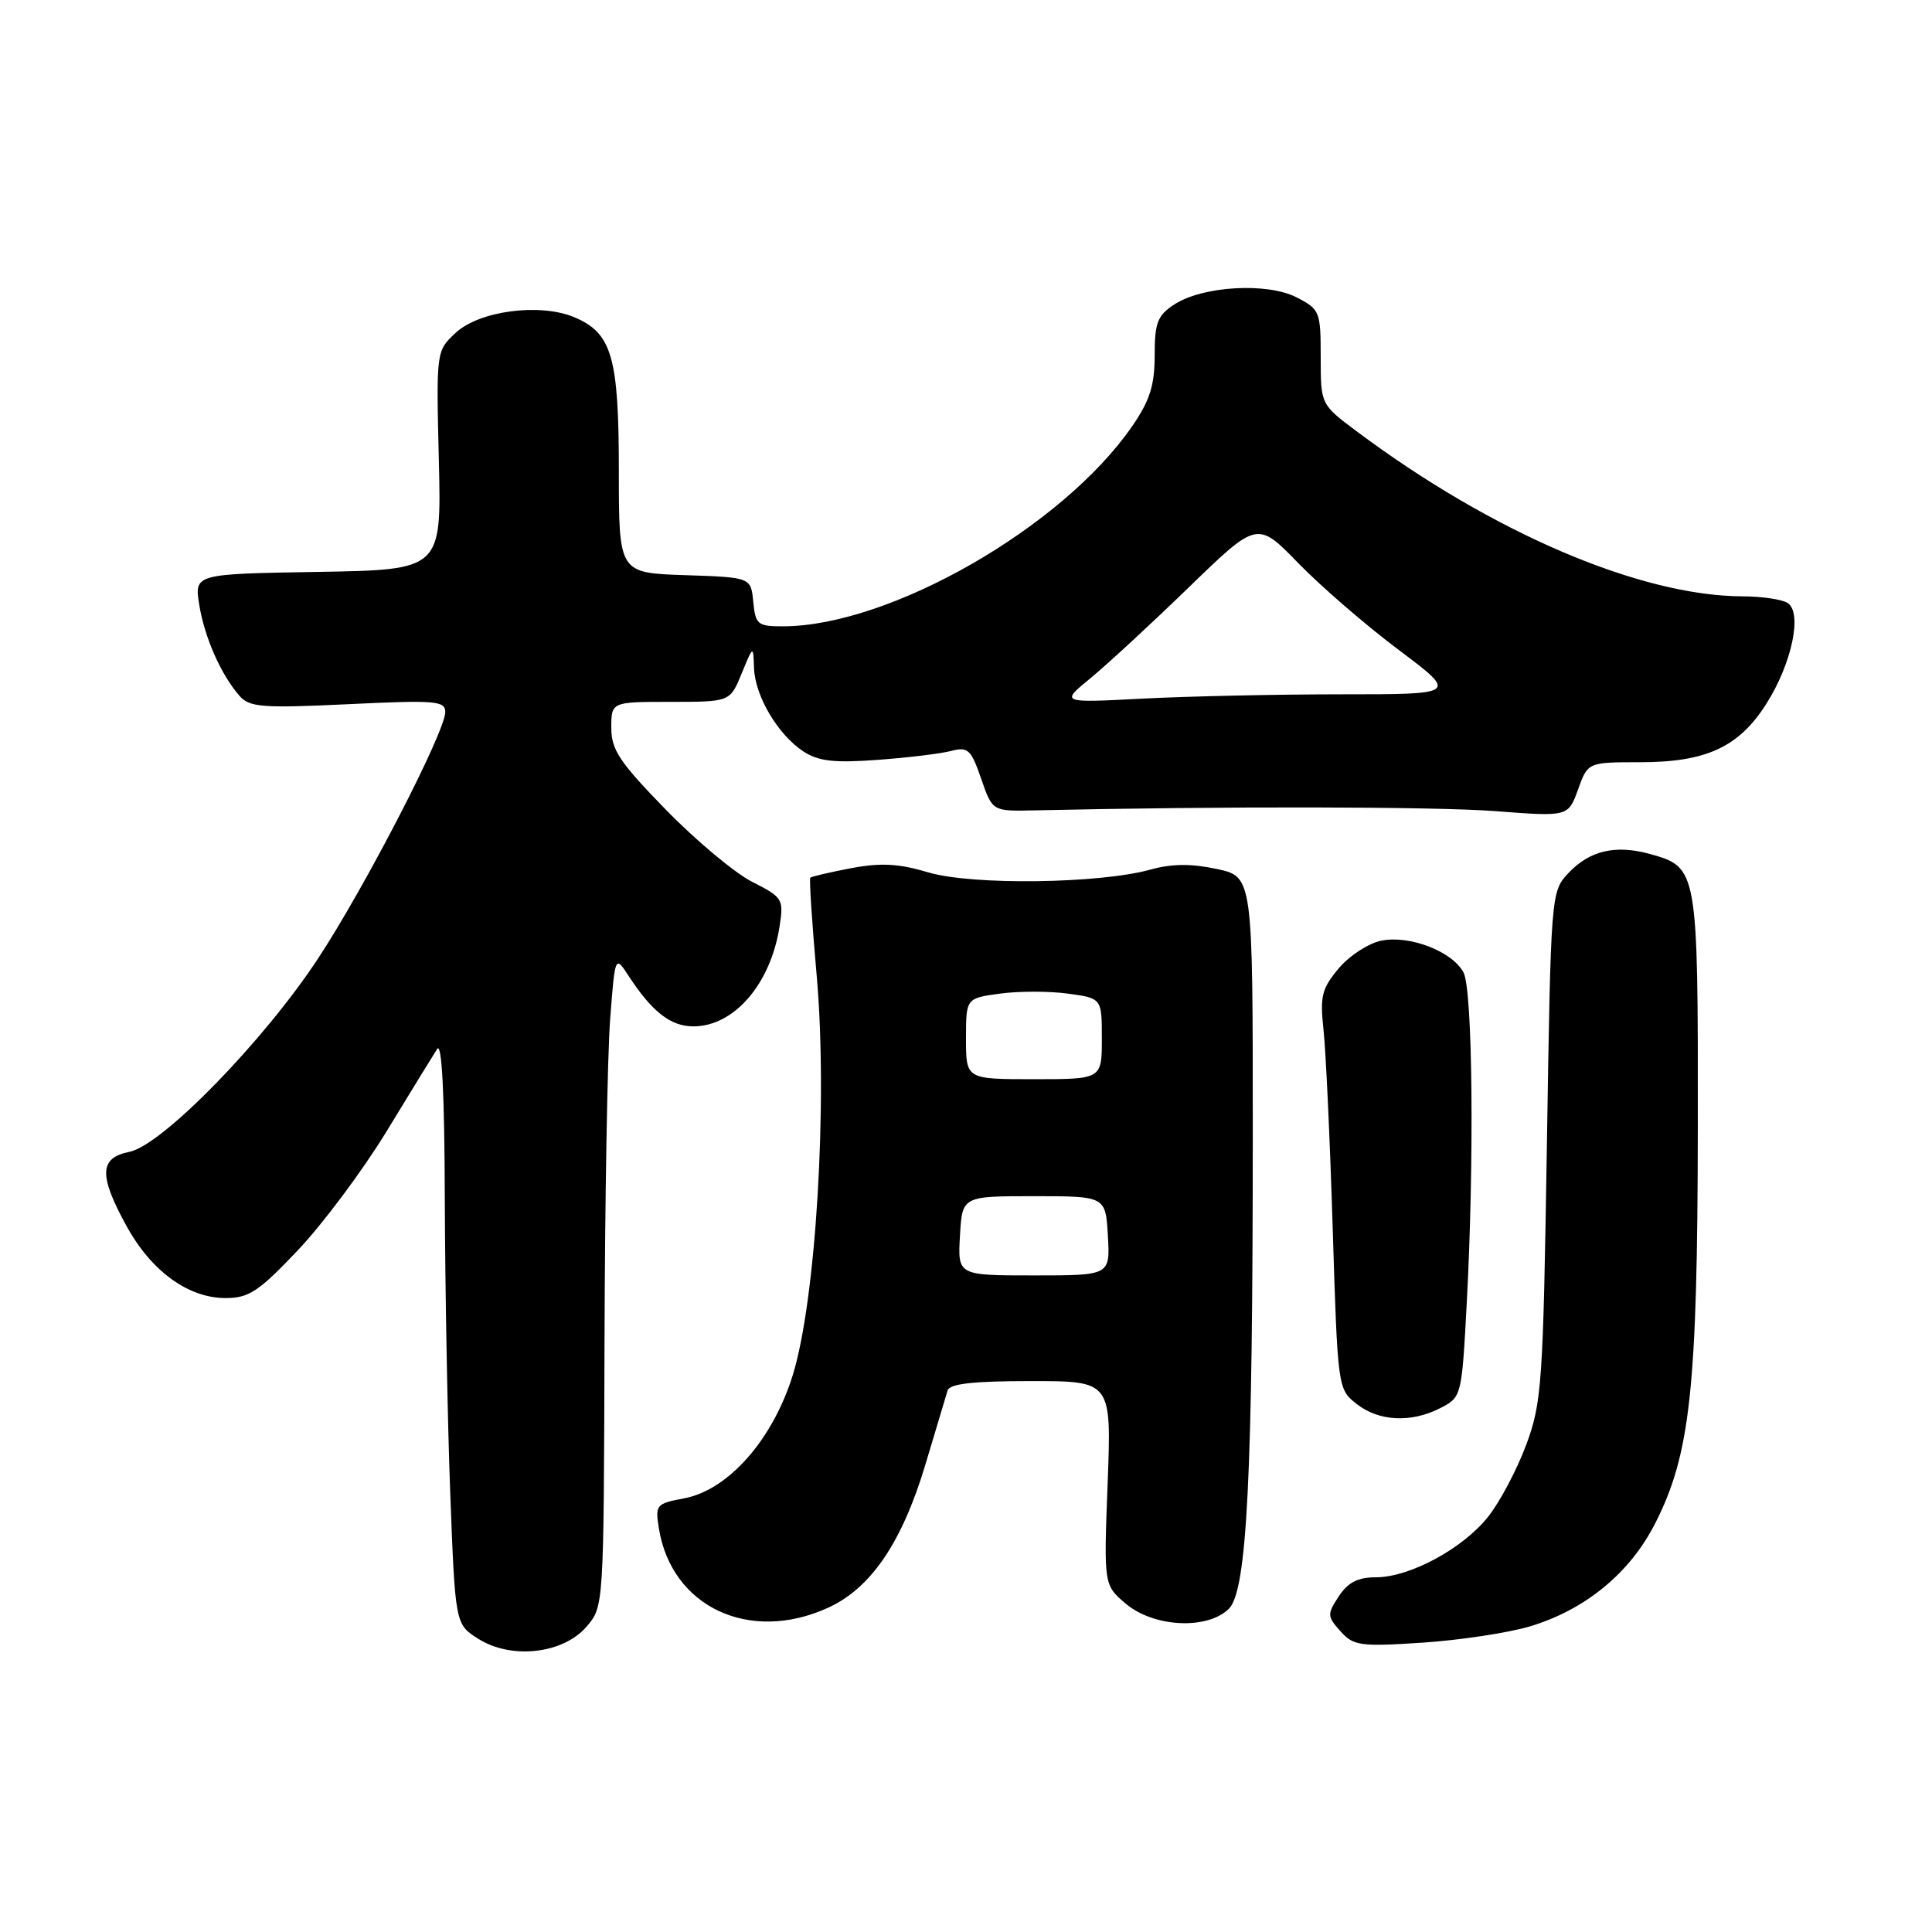 <?xml version="1.0" encoding="UTF-8" standalone="no"?>
<!DOCTYPE svg PUBLIC "-//W3C//DTD SVG 1.1//EN" "http://www.w3.org/Graphics/SVG/1.1/DTD/svg11.dtd" >
<svg xmlns="http://www.w3.org/2000/svg" xmlns:xlink="http://www.w3.org/1999/xlink" version="1.1" viewBox="0 0 256 256">
 <g >
 <path fill="currentColor"
d=" M 77.72 215.54 C 80.00 212.89 80.00 212.81 80.10 178.19 C 80.15 159.11 80.49 139.69 80.85 135.03 C 81.50 126.56 81.50 126.56 83.32 129.35 C 86.40 134.07 88.88 136.00 91.87 136.00 C 97.28 136.00 102.12 130.38 103.30 122.74 C 103.86 119.13 103.71 118.90 99.69 116.86 C 97.39 115.70 92.24 111.40 88.25 107.31 C 82.10 101.00 81.00 99.36 81.00 96.44 C 81.00 93.00 81.00 93.00 88.86 93.00 C 96.73 93.00 96.73 93.00 98.27 89.25 C 99.81 85.50 99.81 85.50 99.91 88.50 C 100.03 92.21 103.07 97.34 106.44 99.56 C 108.45 100.87 110.50 101.11 116.24 100.69 C 120.23 100.40 124.63 99.87 126.01 99.51 C 128.26 98.92 128.66 99.29 130.01 103.18 C 131.50 107.50 131.50 107.50 137.00 107.38 C 161.84 106.82 190.15 106.87 198.15 107.48 C 207.79 108.22 207.79 108.22 209.10 104.61 C 210.40 101.00 210.40 101.00 217.30 101.00 C 226.09 101.00 230.41 99.00 234.06 93.24 C 237.44 87.91 238.86 81.16 236.86 79.89 C 236.11 79.42 233.43 79.02 230.91 79.02 C 217.33 78.97 197.75 70.60 179.75 57.14 C 175.00 53.59 175.00 53.59 175.00 47.32 C 175.00 41.29 174.88 40.99 171.84 39.42 C 167.93 37.39 159.35 37.89 155.59 40.35 C 153.37 41.80 153.00 42.77 153.00 47.09 C 153.00 51.06 152.36 53.07 150.03 56.46 C 140.83 69.82 117.98 82.94 103.81 82.99 C 100.38 83.00 100.11 82.77 99.81 79.75 C 99.50 76.50 99.50 76.50 90.75 76.21 C 82.00 75.92 82.00 75.92 82.00 62.41 C 82.00 47.24 81.08 44.11 76.04 42.01 C 71.48 40.13 63.49 41.19 60.37 44.11 C 57.80 46.50 57.80 46.52 58.15 61.00 C 58.50 75.50 58.50 75.50 42.13 75.78 C 25.75 76.05 25.75 76.05 26.40 80.13 C 27.10 84.47 29.28 89.40 31.74 92.21 C 33.07 93.72 34.73 93.85 46.12 93.31 C 57.73 92.75 59.00 92.86 59.00 94.36 C 59.00 96.95 48.38 117.53 42.15 127.00 C 34.96 137.94 21.49 151.75 17.16 152.62 C 13.15 153.42 13.06 155.70 16.77 162.47 C 20.05 168.44 24.95 172.00 29.88 172.00 C 32.98 172.00 34.27 171.15 39.48 165.65 C 42.79 162.16 48.08 155.07 51.23 149.90 C 54.38 144.73 57.39 139.82 57.92 139.00 C 58.55 138.01 58.90 144.84 58.94 159.00 C 58.98 170.82 59.30 188.31 59.66 197.86 C 60.32 215.23 60.32 215.23 63.41 217.17 C 67.79 219.92 74.62 219.14 77.72 215.54 Z  M 202.71 215.51 C 210.02 213.32 215.94 208.47 219.28 201.93 C 223.98 192.75 224.93 184.01 224.97 149.47 C 225.00 115.09 224.97 114.91 218.59 113.15 C 214.07 111.90 210.62 112.71 207.83 115.68 C 205.51 118.15 205.50 118.29 204.97 151.83 C 204.47 183.42 204.30 185.87 202.22 191.47 C 201.00 194.75 198.74 199.02 197.19 200.97 C 193.82 205.21 186.80 209.00 182.31 209.00 C 179.92 209.00 178.60 209.68 177.39 211.53 C 175.84 213.90 175.85 214.18 177.62 216.15 C 179.35 218.08 180.21 218.20 188.50 217.66 C 193.45 217.33 199.84 216.36 202.71 215.51 Z  M 109.69 213.05 C 115.39 210.47 119.52 204.40 122.62 194.06 C 124.03 189.35 125.36 184.94 125.56 184.25 C 125.83 183.35 128.94 183.00 136.61 183.00 C 147.28 183.00 147.28 183.00 146.77 196.52 C 146.25 210.03 146.25 210.03 149.20 212.52 C 152.91 215.64 160.02 215.98 162.84 213.16 C 165.24 210.76 166.00 195.61 166.00 149.92 C 166.00 116.17 166.00 116.17 161.22 115.14 C 157.85 114.42 155.26 114.44 152.47 115.22 C 145.69 117.10 128.83 117.32 123.02 115.60 C 119.07 114.42 116.71 114.30 112.77 115.04 C 109.95 115.58 107.53 116.14 107.37 116.30 C 107.21 116.45 107.60 122.32 108.22 129.33 C 109.70 146.09 108.12 172.40 105.02 182.29 C 102.35 190.81 96.48 197.45 90.64 198.54 C 86.94 199.23 86.80 199.40 87.31 202.55 C 89.00 212.93 99.31 217.77 109.69 213.05 Z  M 190.89 186.56 C 193.66 185.13 193.69 184.98 194.34 172.90 C 195.36 154.01 195.14 131.13 193.92 128.85 C 192.43 126.06 186.80 123.89 183.04 124.64 C 181.35 124.98 178.80 126.63 177.39 128.31 C 175.14 130.99 174.89 132.01 175.37 136.44 C 175.68 139.22 176.23 151.08 176.59 162.78 C 177.25 183.95 177.27 184.07 179.76 186.03 C 182.73 188.36 187.01 188.56 190.89 186.56 Z  M 144.50 89.86 C 146.70 88.05 152.57 82.63 157.55 77.80 C 166.60 69.03 166.60 69.03 172.05 74.64 C 175.05 77.72 181.03 82.89 185.34 86.12 C 193.17 92.00 193.17 92.00 177.74 92.00 C 169.26 92.00 157.40 92.26 151.41 92.57 C 140.50 93.14 140.50 93.14 144.50 89.86 Z  M 127.20 163.75 C 127.50 158.50 127.50 158.50 137.00 158.50 C 146.50 158.50 146.50 158.50 146.80 163.75 C 147.10 169.00 147.10 169.00 137.00 169.00 C 126.90 169.00 126.90 169.00 127.20 163.75 Z  M 128.00 137.64 C 128.00 132.27 128.00 132.27 132.50 131.66 C 134.97 131.32 139.03 131.32 141.50 131.66 C 146.00 132.27 146.00 132.27 146.00 137.64 C 146.00 143.00 146.00 143.00 137.00 143.00 C 128.00 143.00 128.00 143.00 128.00 137.64 Z "/>
</g>
</svg>